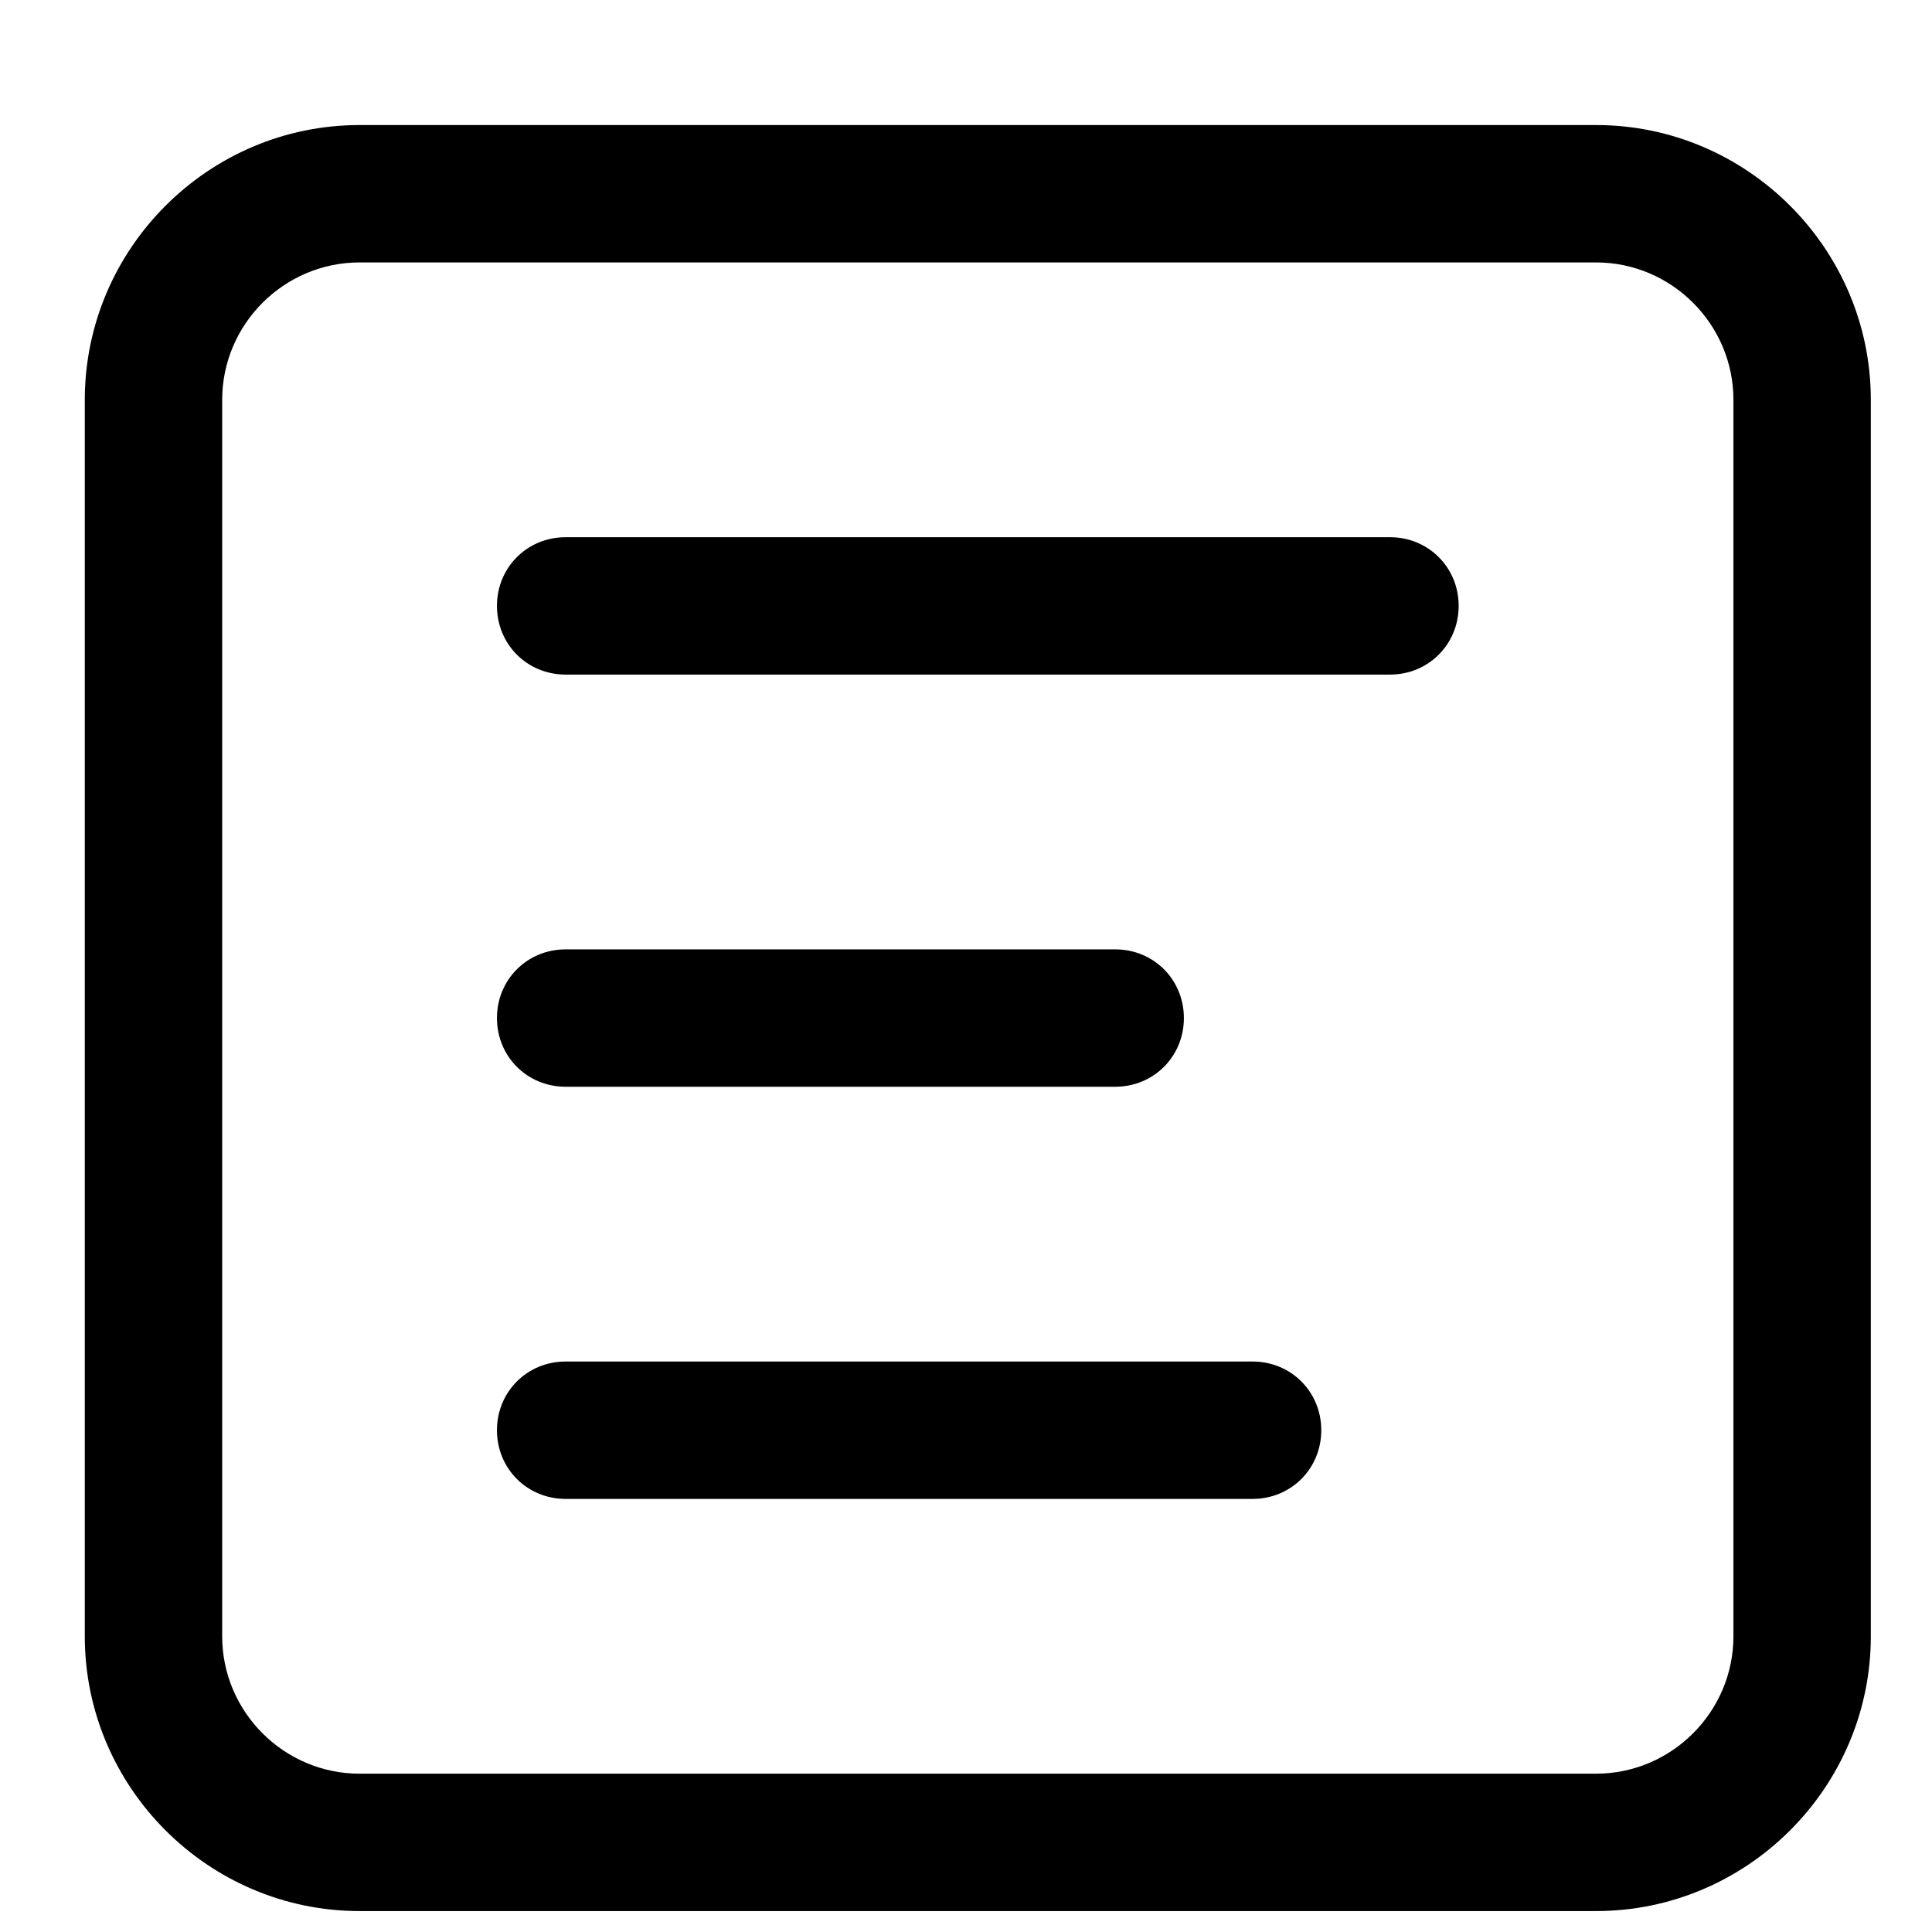 <?xml version="1.0" standalone="no"?><!DOCTYPE svg PUBLIC "-//W3C//DTD SVG 1.1//EN" "http://www.w3.org/Graphics/SVG/1.1/DTD/svg11.dtd"><svg t="1571303253155" class="icon" viewBox="0 0 1024 1024" version="1.1" xmlns="http://www.w3.org/2000/svg" p-id="879" xmlns:xlink="http://www.w3.org/1999/xlink" width="200" height="200"><defs><style type="text/css"></style></defs><path d="M299.804 576l291.271 0C611.465 576 627.484 559.98 627.484 539.591 627.484 519.202 611.465 503.182 591.076 503.182l-291.271 0C279.415 503.182 263.396 519.202 263.396 539.591 263.396 559.98 279.415 576 299.804 576zM845.938 66.276L190.578 66.276C110.478 66.276 44.942 131.812 44.942 211.911l0 655.36c0 80.1 65.536 145.636 145.636 145.636l655.36 0c80.1 0 145.636-65.536 145.636-145.636L991.573 211.911C991.573 131.812 926.037 66.276 845.938 66.276zM918.756 867.271c0 40.05-32.768 72.818-72.818 72.818L190.578 940.089c-40.05 0-72.818-32.768-72.818-72.818L117.76 211.911c0-40.05 32.768-72.818 72.818-72.818l655.36 0c40.05 0 72.818 32.768 72.818 72.818L918.756 867.271zM736.711 284.729l-436.907 0C279.415 284.729 263.396 300.749 263.396 321.138 263.396 341.527 279.415 357.547 299.804 357.547l436.907 0C757.1 357.547 773.12 341.527 773.12 321.138 773.12 300.749 757.1 284.729 736.711 284.729zM663.893 721.636l-364.089 0C279.415 721.636 263.396 737.655 263.396 758.044l0 0C263.396 778.433 279.415 794.453 299.804 794.453l364.089 0c20.389 0 36.409-16.02 36.409-36.409l0 0C700.302 737.655 684.282 721.636 663.893 721.636z" p-id="880"></path></svg>